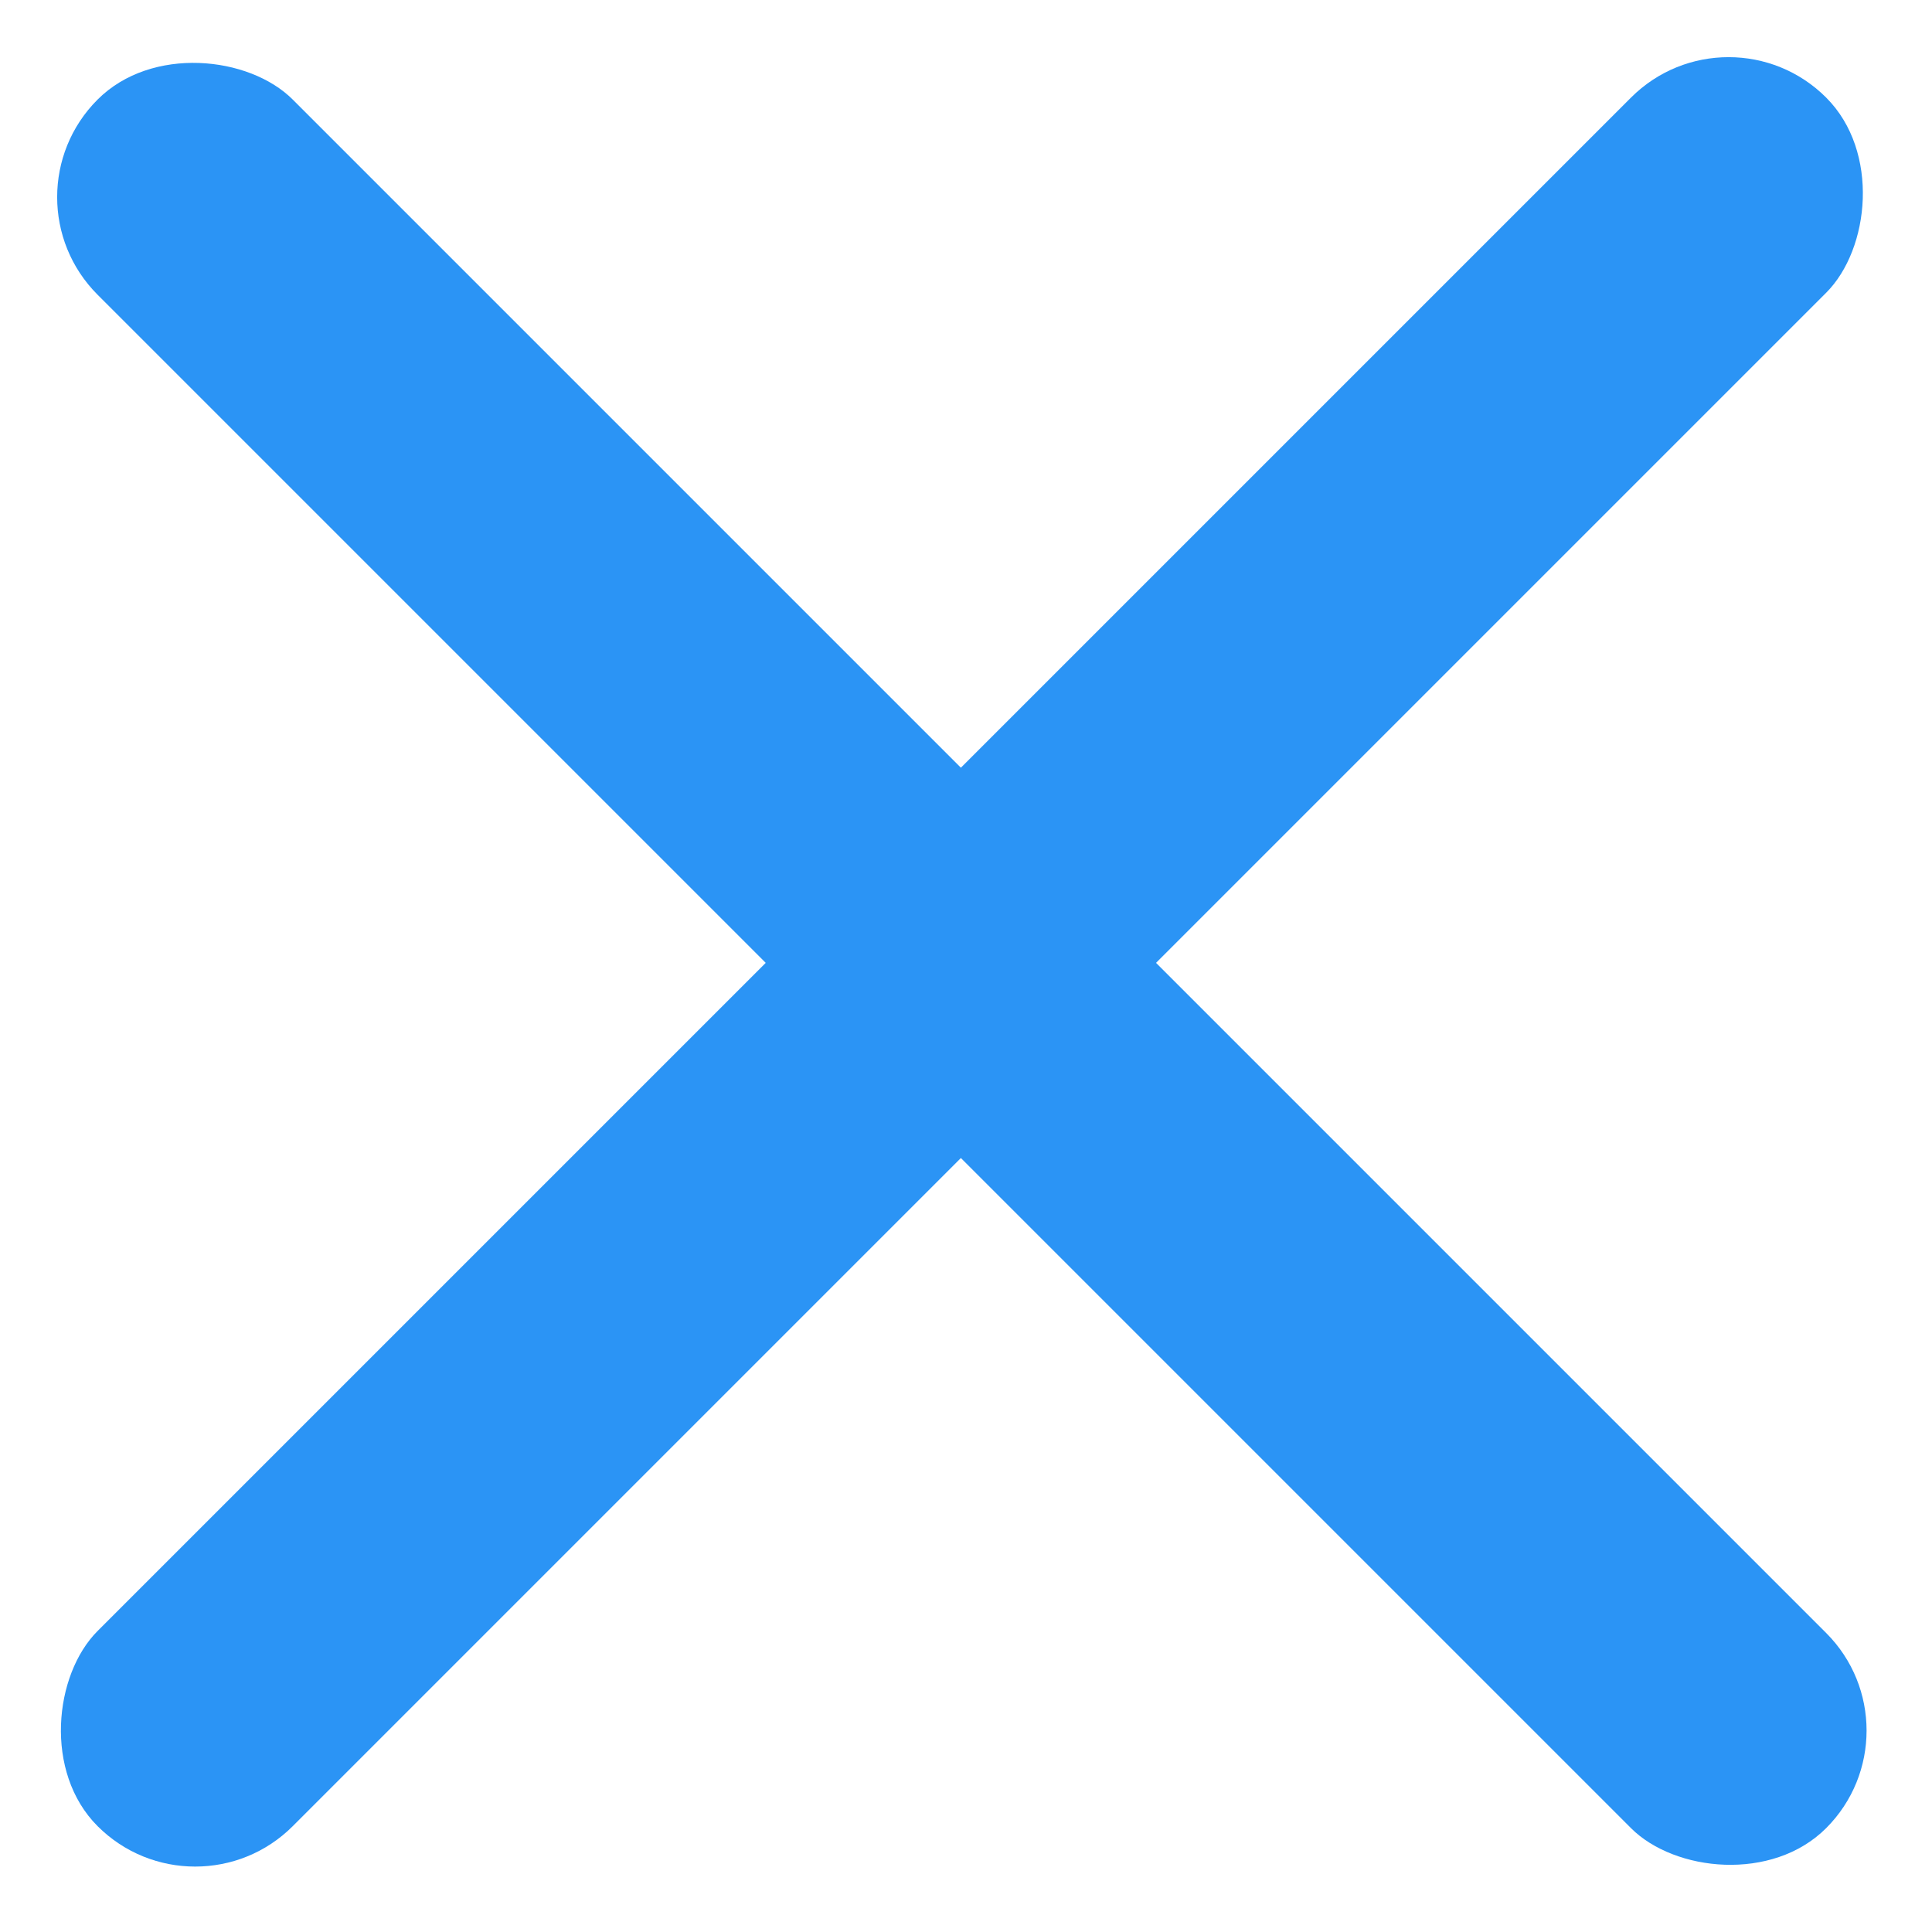 <svg width="49" height="49" viewBox="0 0 49 49" fill="none" xmlns="http://www.w3.org/2000/svg">
<rect y="5" width="7" height="62" rx="3.5" transform="rotate(-45 0 5)" fill="#2B94F5"/>
<rect x="43.841" width="7" height="62" rx="3.5" transform="rotate(45 43.841 0)" fill="#2B94F5"/>
</svg>
